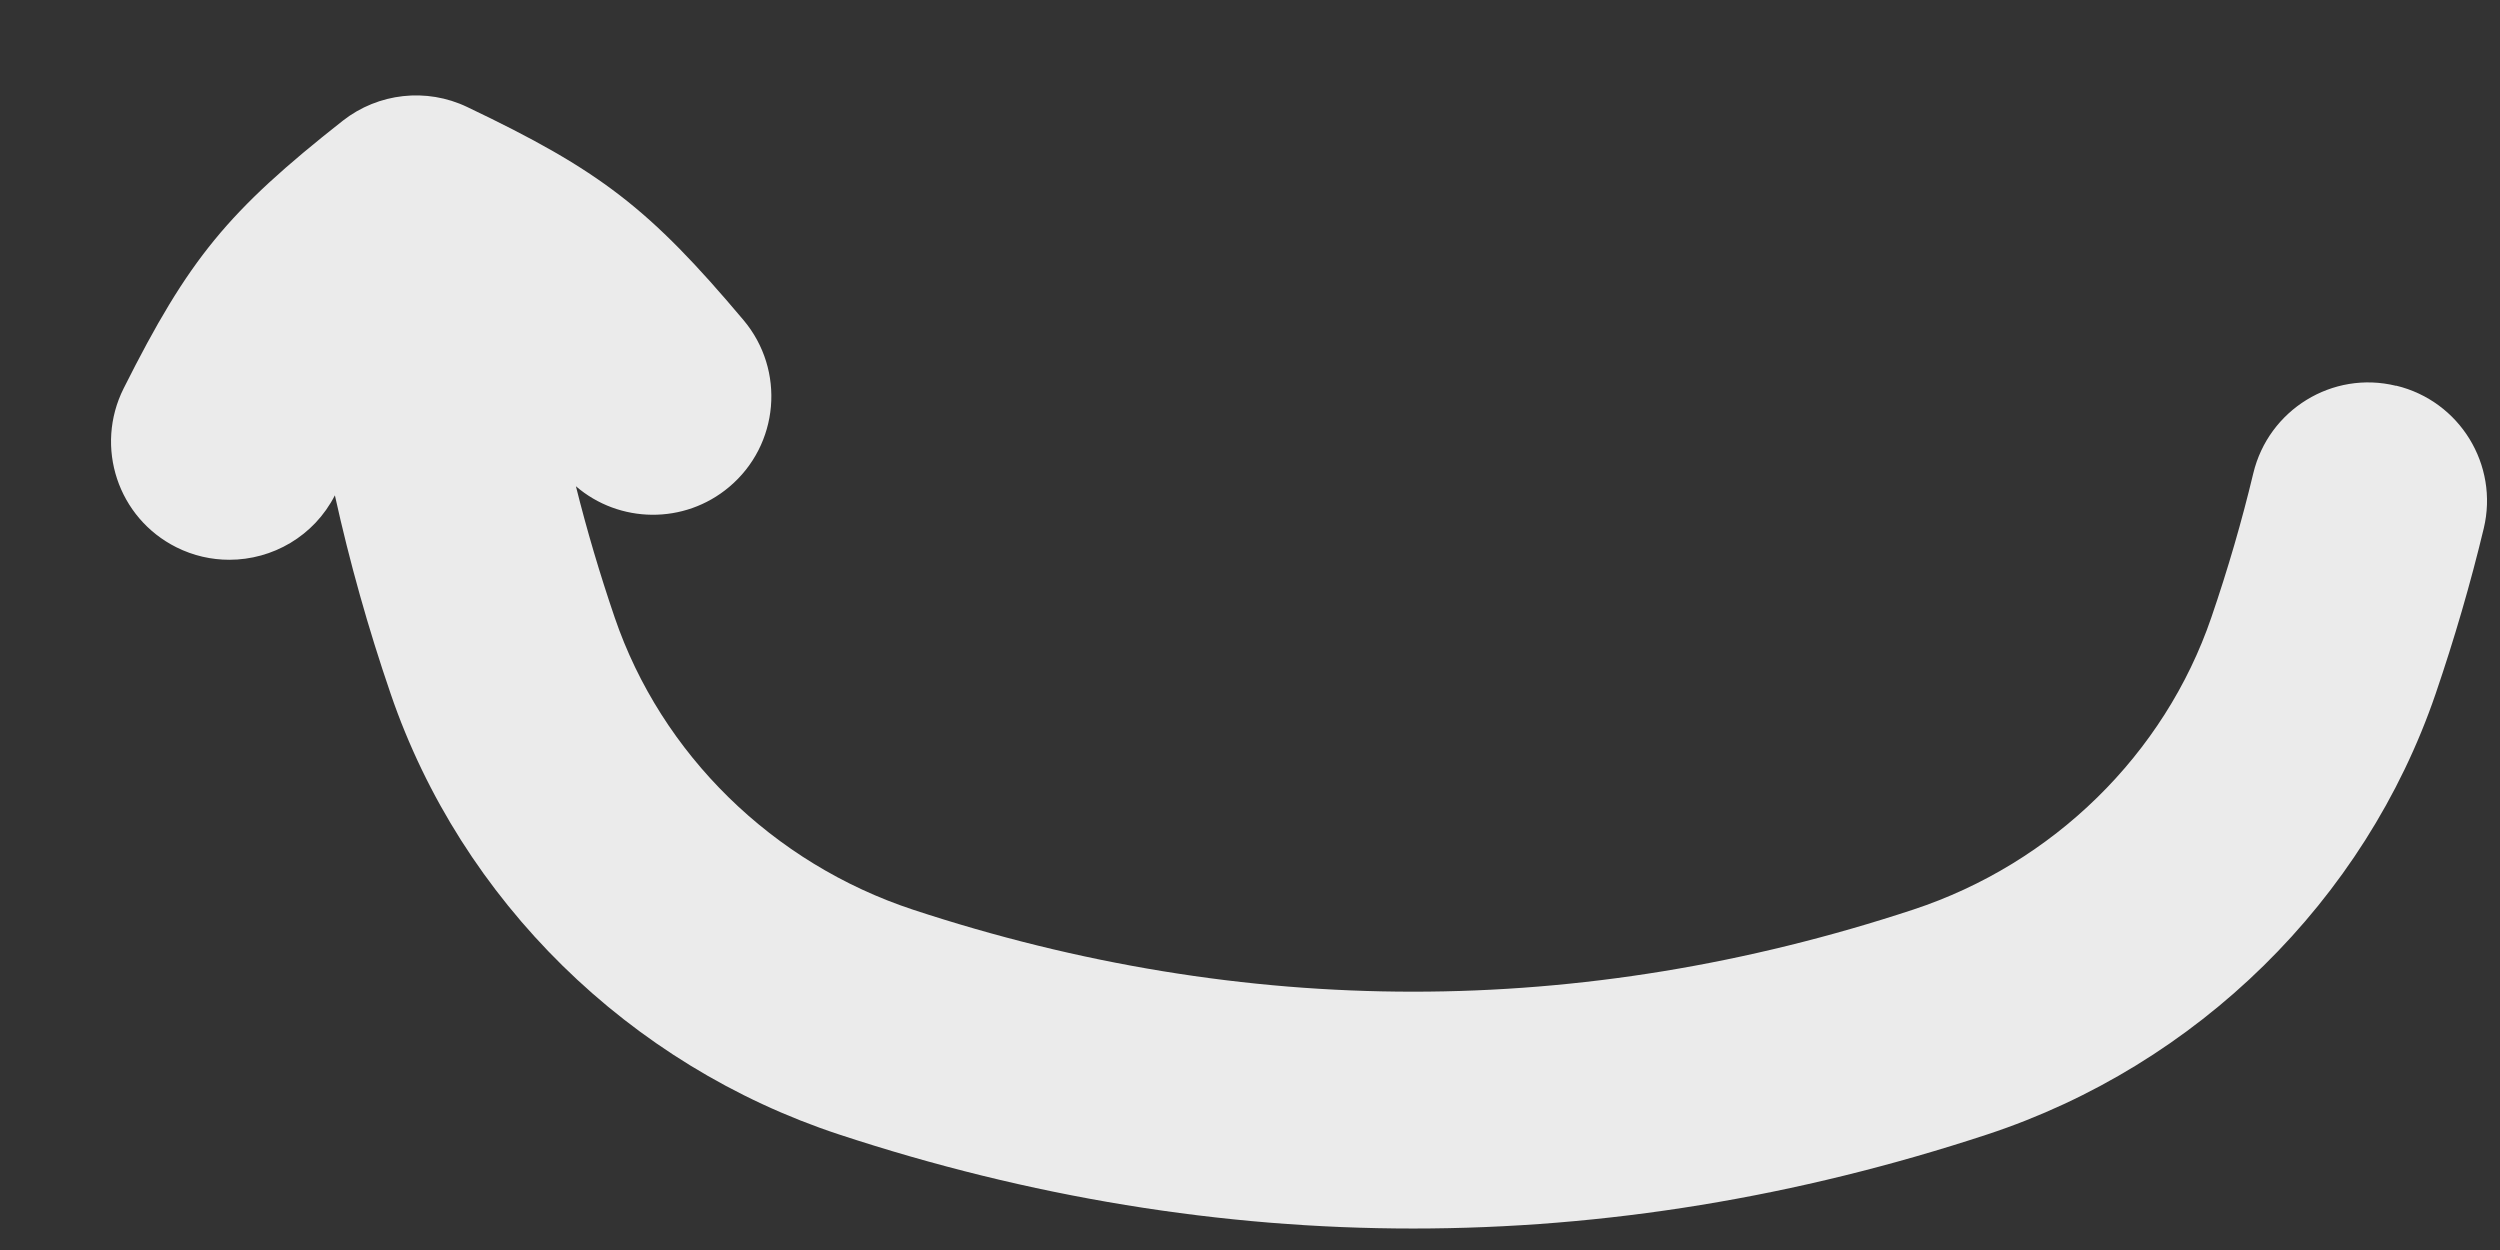 <svg width="22" height="11" viewBox="0 0 22 11" fill="none" xmlns="http://www.w3.org/2000/svg">
<rect x="0" y="0" width="22" height="11" fill="#333333" stroke="none"/>
<path d="M21.085 3.395C20.526 3.258 19.963 3.606 19.829 4.165C19.728 4.587 19.605 5.01 19.46 5.433C19.048 6.638 18.067 7.599 16.835 8.005C13.913 8.968 10.954 8.967 8.034 8.005C6.802 7.598 5.82 6.638 5.409 5.433C5.278 5.049 5.164 4.664 5.068 4.279C5.449 4.607 6.022 4.618 6.417 4.285C6.857 3.915 6.914 3.258 6.543 2.817C5.715 1.834 5.283 1.5 4.11 0.941C3.754 0.771 3.33 0.817 3.017 1.062C2.004 1.86 1.661 2.277 1.088 3.418C0.83 3.933 1.037 4.558 1.552 4.816C1.702 4.891 1.861 4.926 2.018 4.926C2.398 4.926 2.763 4.719 2.947 4.359C3.076 4.943 3.239 5.526 3.438 6.106C4.06 7.925 5.535 9.374 7.383 9.983C9.059 10.535 10.748 10.811 12.436 10.811C14.125 10.811 15.812 10.535 17.488 9.983C19.336 9.374 20.811 7.924 21.433 6.107C21.598 5.624 21.741 5.134 21.857 4.65C21.991 4.091 21.646 3.529 21.087 3.394L21.085 3.395Z" fill="white" fill-opacity="0.9"/>
</svg>
